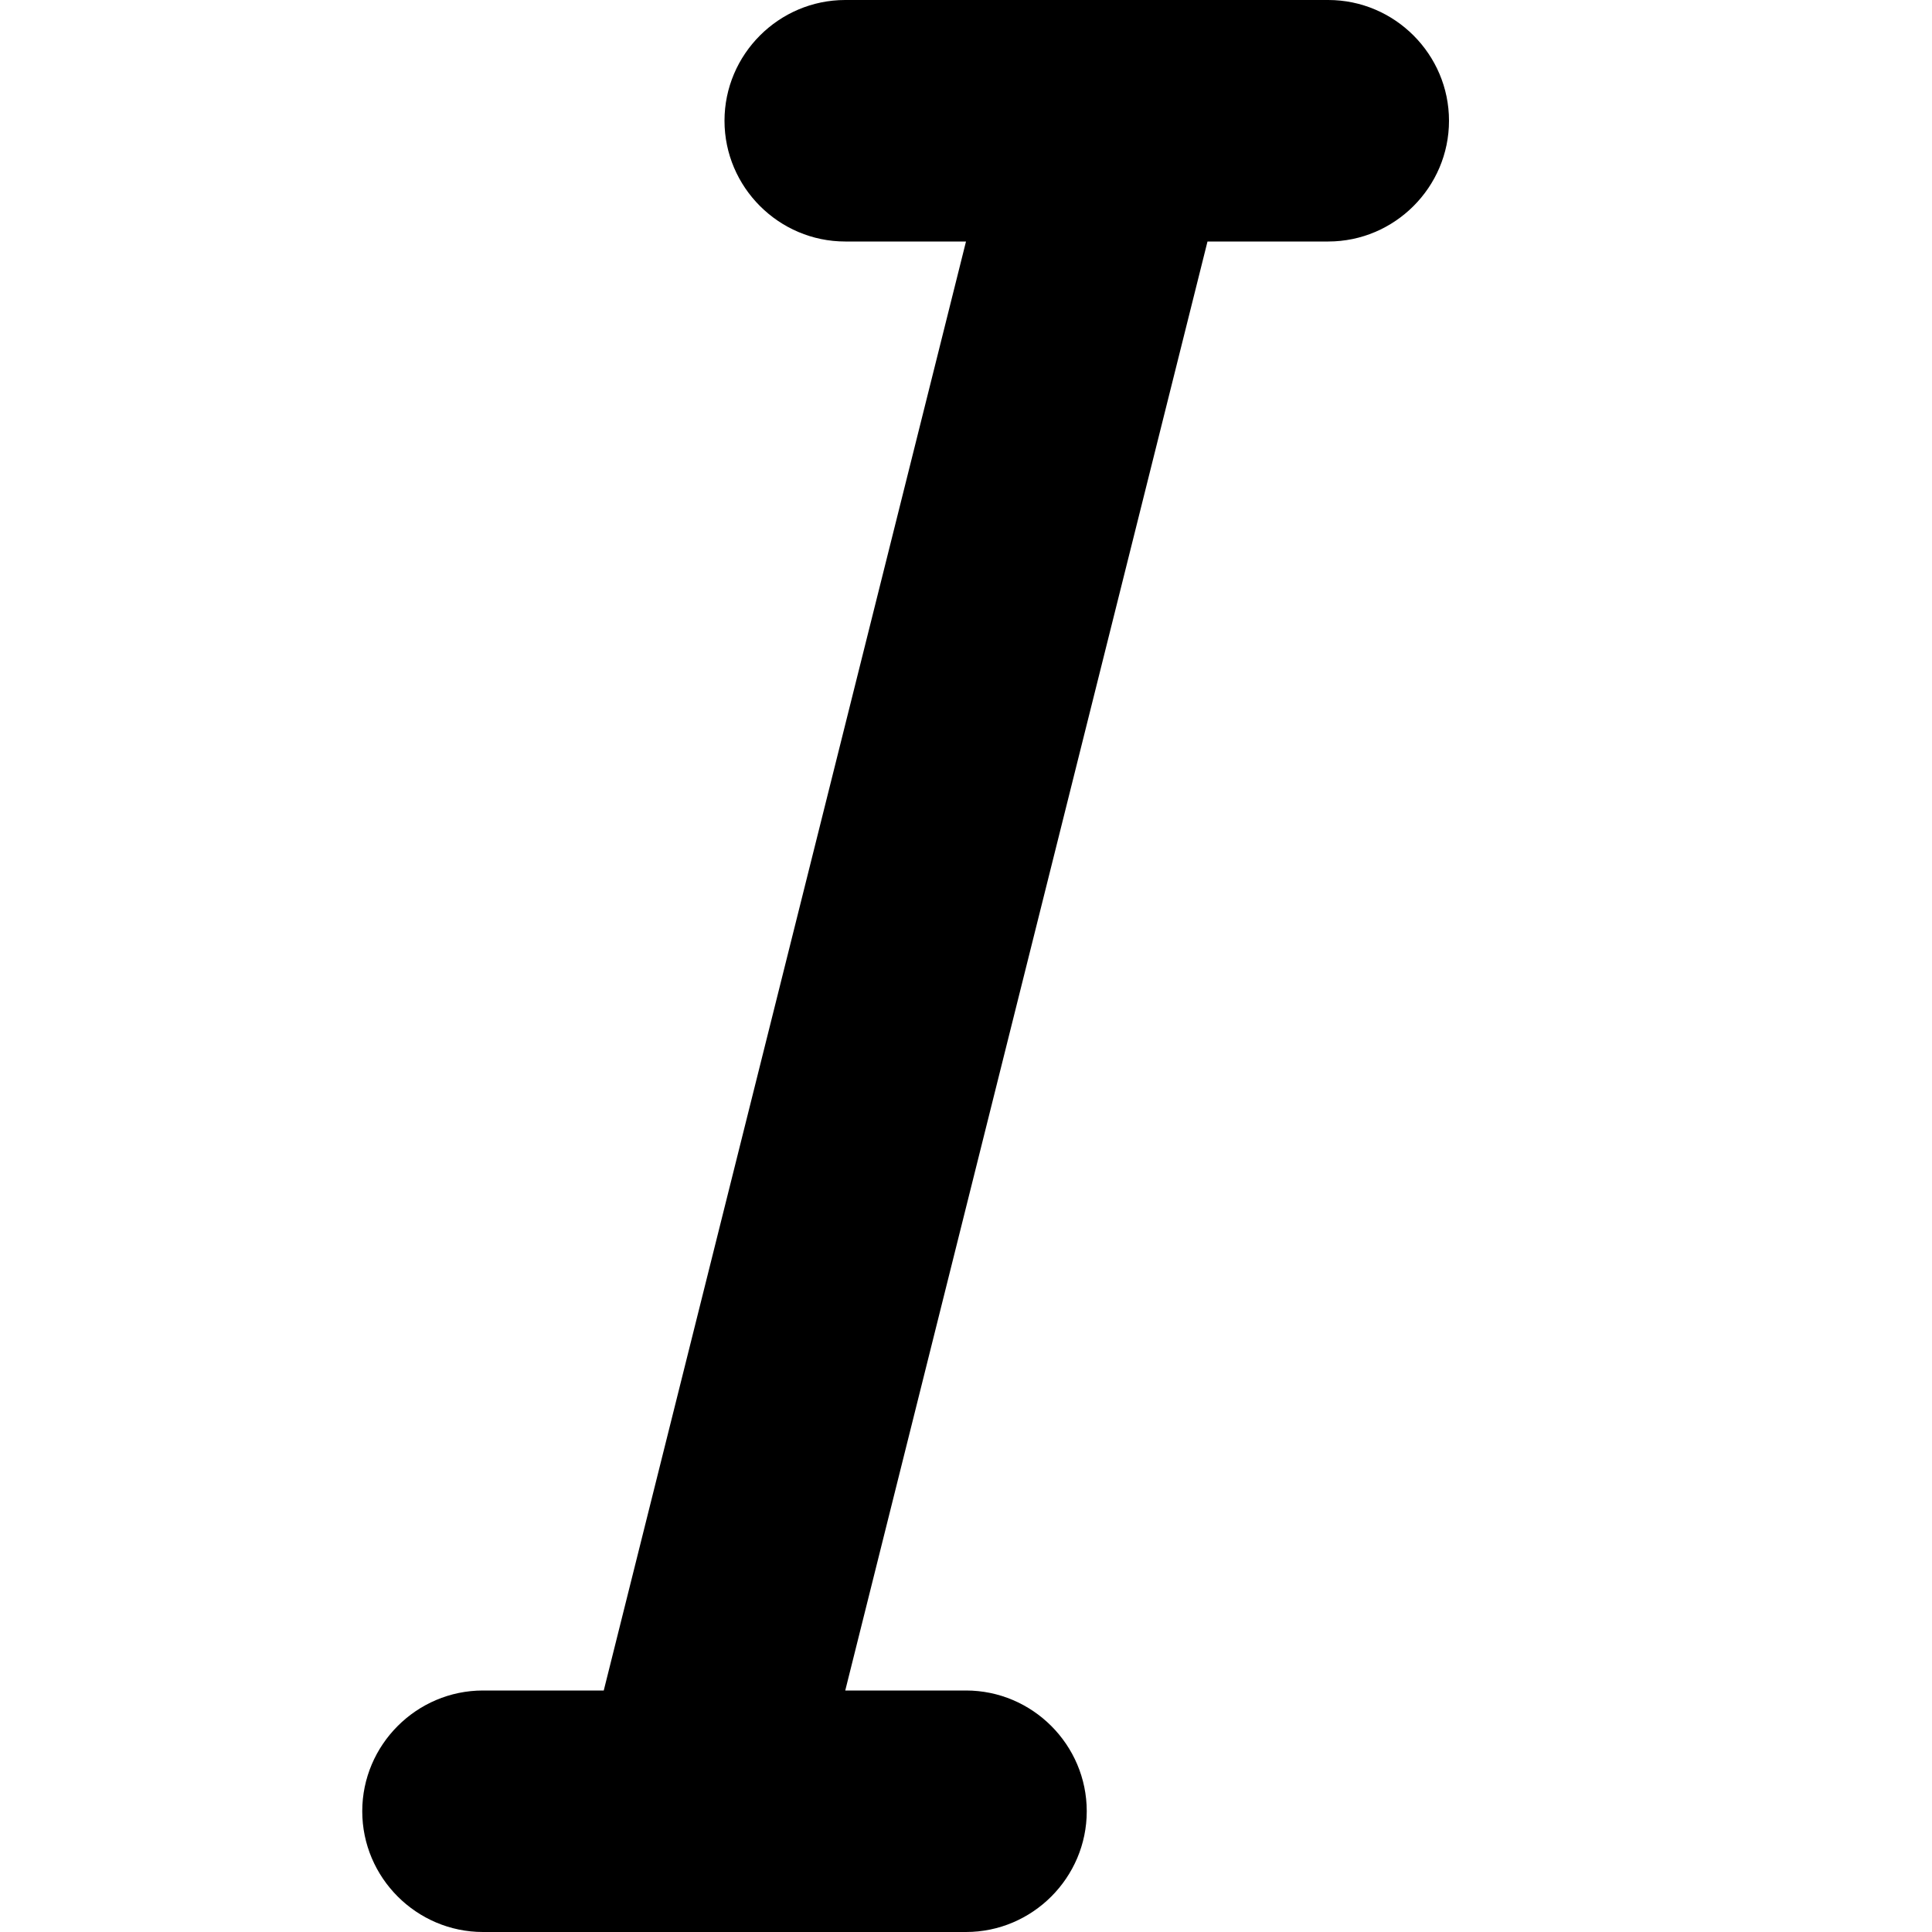 <?xml version="1.0" encoding="utf-8"?>
<!-- Generator: Adobe Illustrator 18.0.0, SVG Export Plug-In . SVG Version: 6.00 Build 0)  -->
<svg version="1.1" id="Layer_1" xmlns="http://www.w3.org/2000/svg" xmlns:xlink="http://www.w3.org/1999/xlink" x="0px" y="0px"
	 viewBox="0 0 16 16" enable-background="new 0 0 16 16" xml:space="preserve">
<g id="italics_2_">
	<g>
		<path fill-rule="evenodd" clip-rule="evenodd" d="M11,0H7C6.45,0,6,0.45,6,1c0,0.55,0.45,1,1,1h1L5,14H4c-0.55,0-1,0.45-1,1
			c0,0.55,0.45,1,1,1h4c0.55,0,1-0.45,1-1c0-0.55-0.45-1-1-1H7l3-12h1c0.55,0,1-0.45,1-1C12,0.45,11.55,0,11,0z"/>
	</g>
</g>
</svg>
